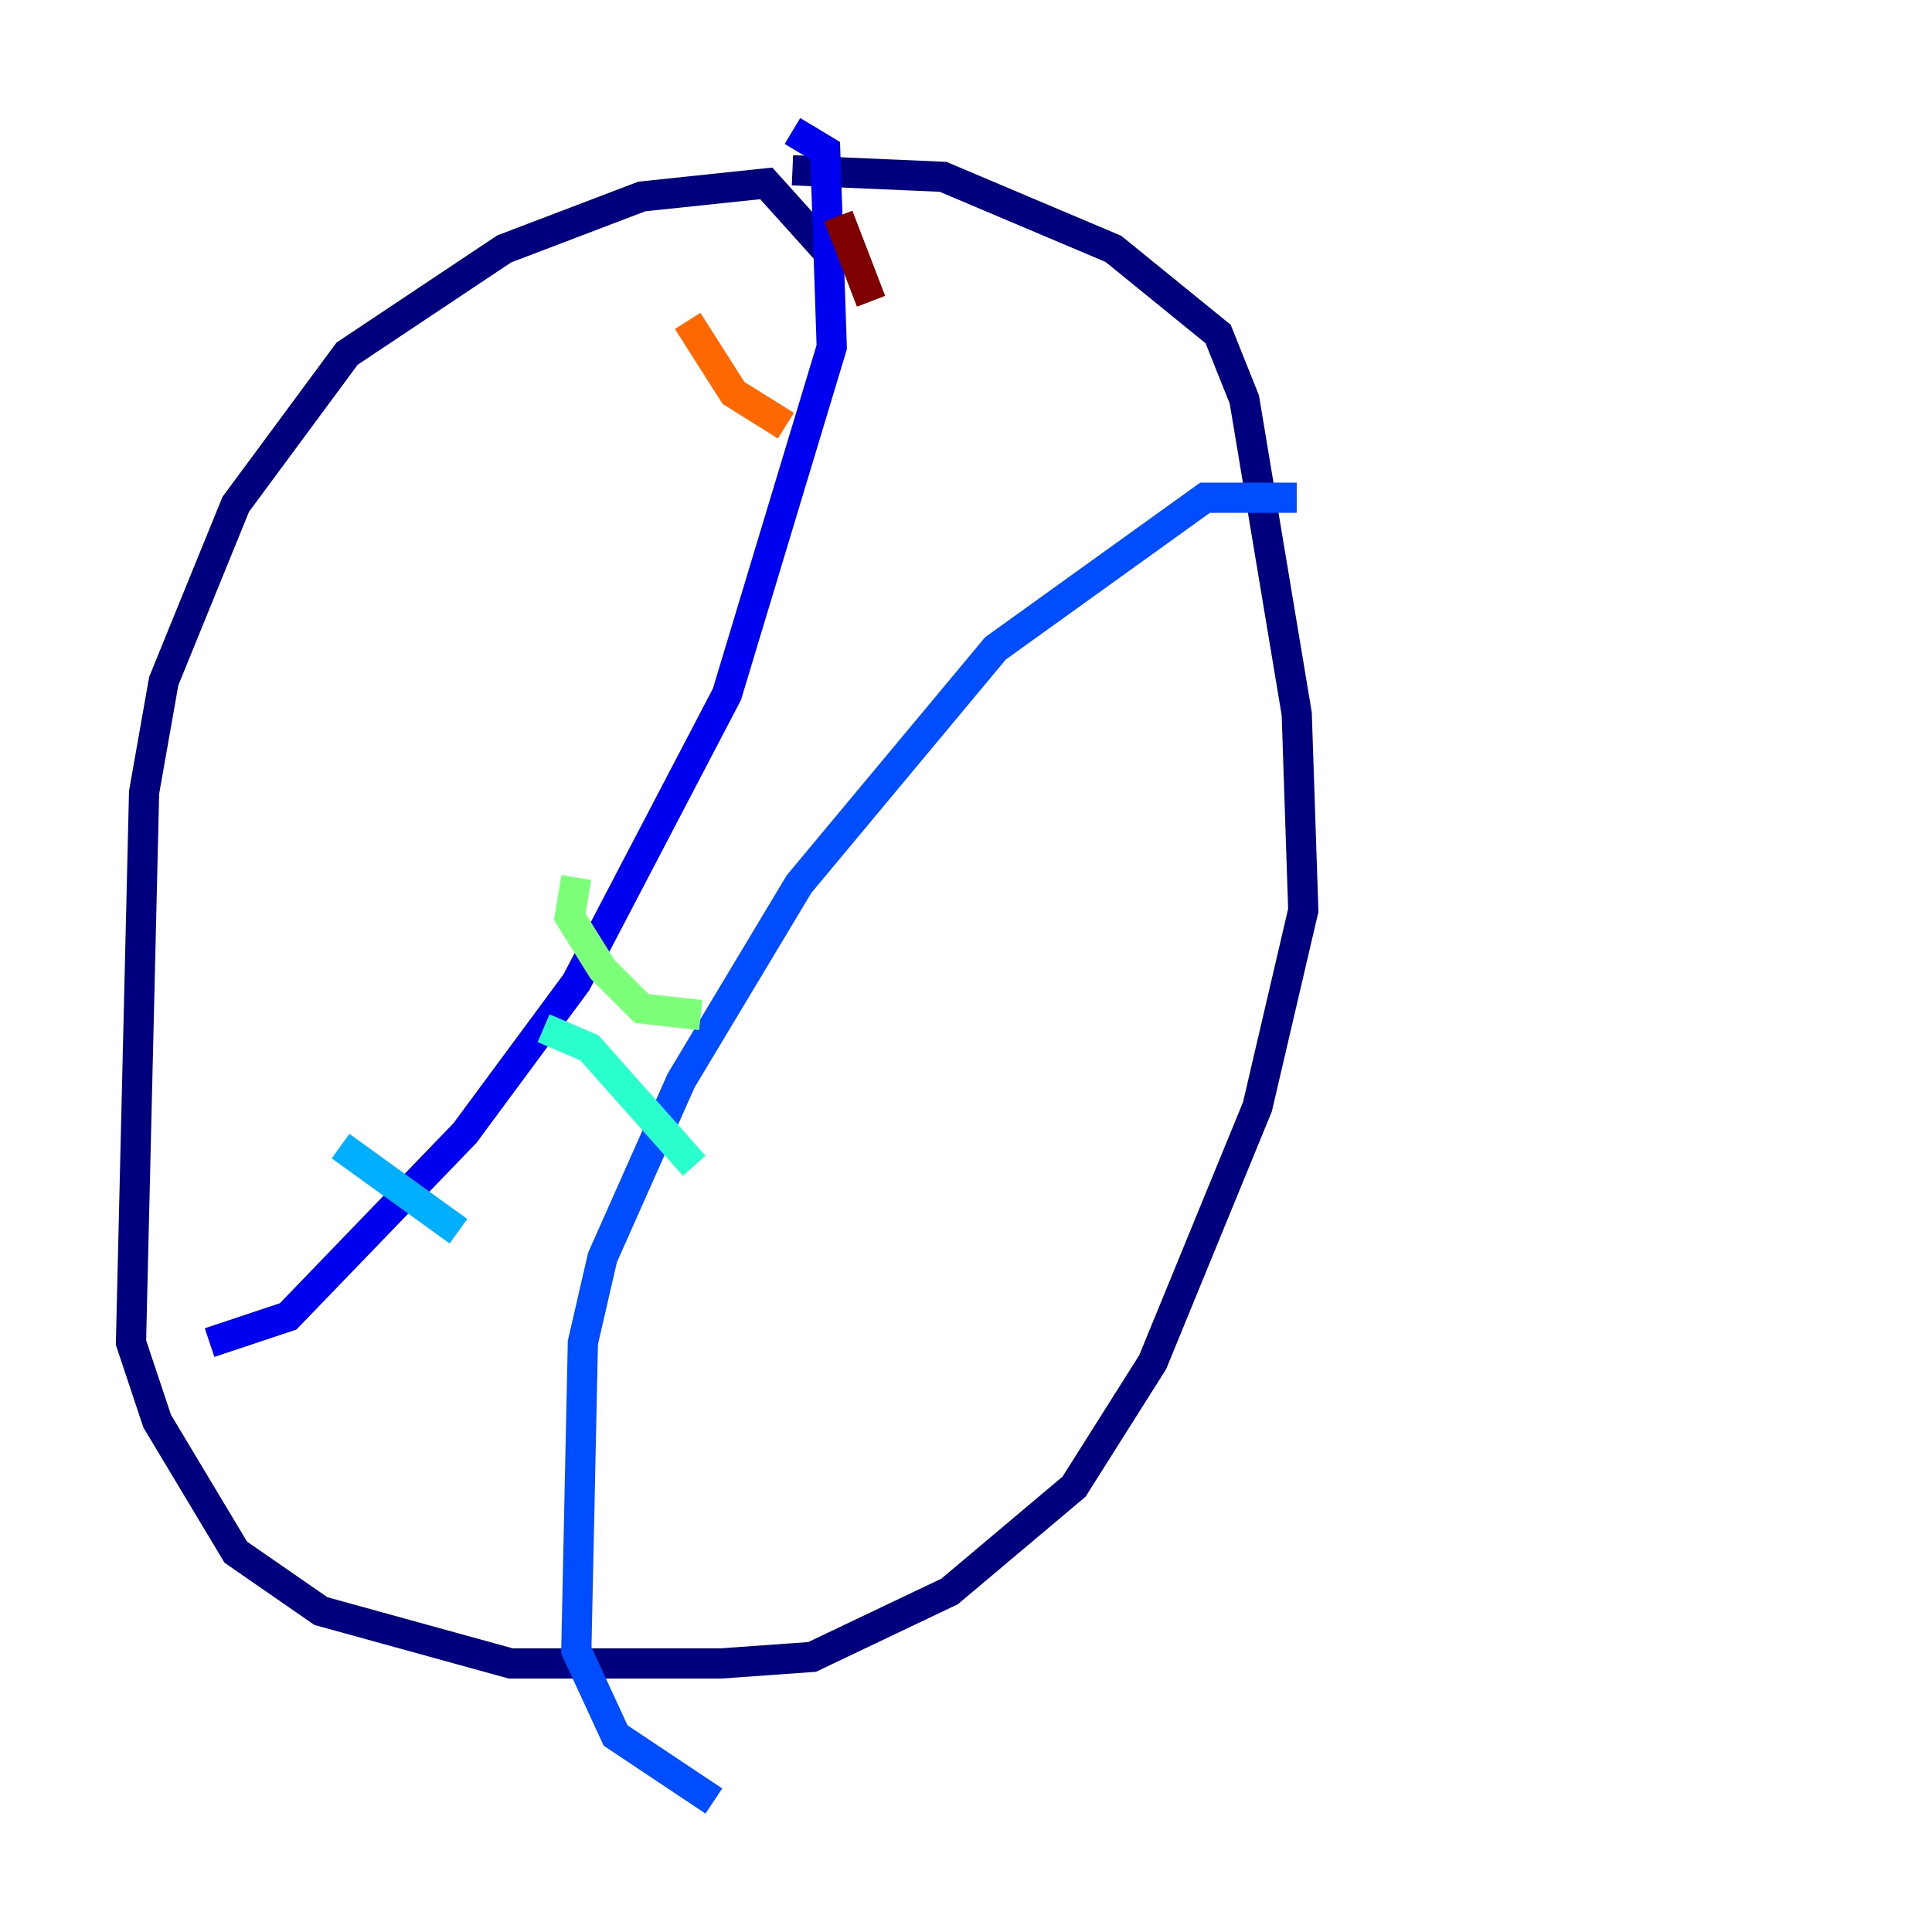 <?xml version="1.0" encoding="utf-8" ?>
<svg baseProfile="tiny" height="128" version="1.2" viewBox="0,0,128,128" width="128" xmlns="http://www.w3.org/2000/svg" xmlns:ev="http://www.w3.org/2001/xml-events" xmlns:xlink="http://www.w3.org/1999/xlink"><defs /><polyline fill="none" points="54.671,16.488 50.766,12.149 42.522,13.017 33.41,16.488 22.997,23.43 15.62,33.41 10.848,45.125 9.546,52.502 8.678,88.949 10.414,94.156 15.62,102.834 21.261,106.739 33.844,110.21 47.729,110.21 53.803,109.776 62.915,105.437 71.159,98.495 76.366,90.251 83.308,73.329 86.346,60.312 85.912,47.295 82.441,26.468 80.705,22.129 73.763,16.488 62.481,11.715 52.502,11.281" stroke="#00007f" stroke-width="2" /><polyline fill="none" points="13.885,88.949 19.091,87.214 30.807,75.064 38.183,65.085 48.163,45.993 55.105,22.997 54.671,9.98 52.502,8.678" stroke="#0000f1" stroke-width="2" /><polyline fill="none" points="85.912,32.976 79.837,32.976 65.953,42.956 52.936,58.576 45.125,71.593 39.919,83.308 38.617,88.949 38.183,109.342 40.786,114.983 47.295,119.322" stroke="#004cff" stroke-width="2" /><polyline fill="none" points="22.563,75.932 30.373,81.573" stroke="#00b0ff" stroke-width="2" /><polyline fill="none" points="36.014,68.122 39.051,69.424 45.993,77.234" stroke="#29ffcd" stroke-width="2" /><polyline fill="none" points="38.183,58.142 37.749,60.746 39.919,64.217 42.522,66.82 46.427,67.254" stroke="#7cff79" stroke-width="2" /><polyline fill="none" points="42.522,43.39 42.522,43.39" stroke="#cdff29" stroke-width="2" /><polyline fill="none" points="44.691,32.976 44.691,32.976" stroke="#ffc400" stroke-width="2" /><polyline fill="none" points="45.559,21.261 48.597,26.034 52.068,28.203" stroke="#ff6700" stroke-width="2" /><polyline fill="none" points="49.898,11.281 49.898,11.281" stroke="#f10700" stroke-width="2" /><polyline fill="none" points="55.539,14.319 57.709,19.959" stroke="#7f0000" stroke-width="2" /></svg>